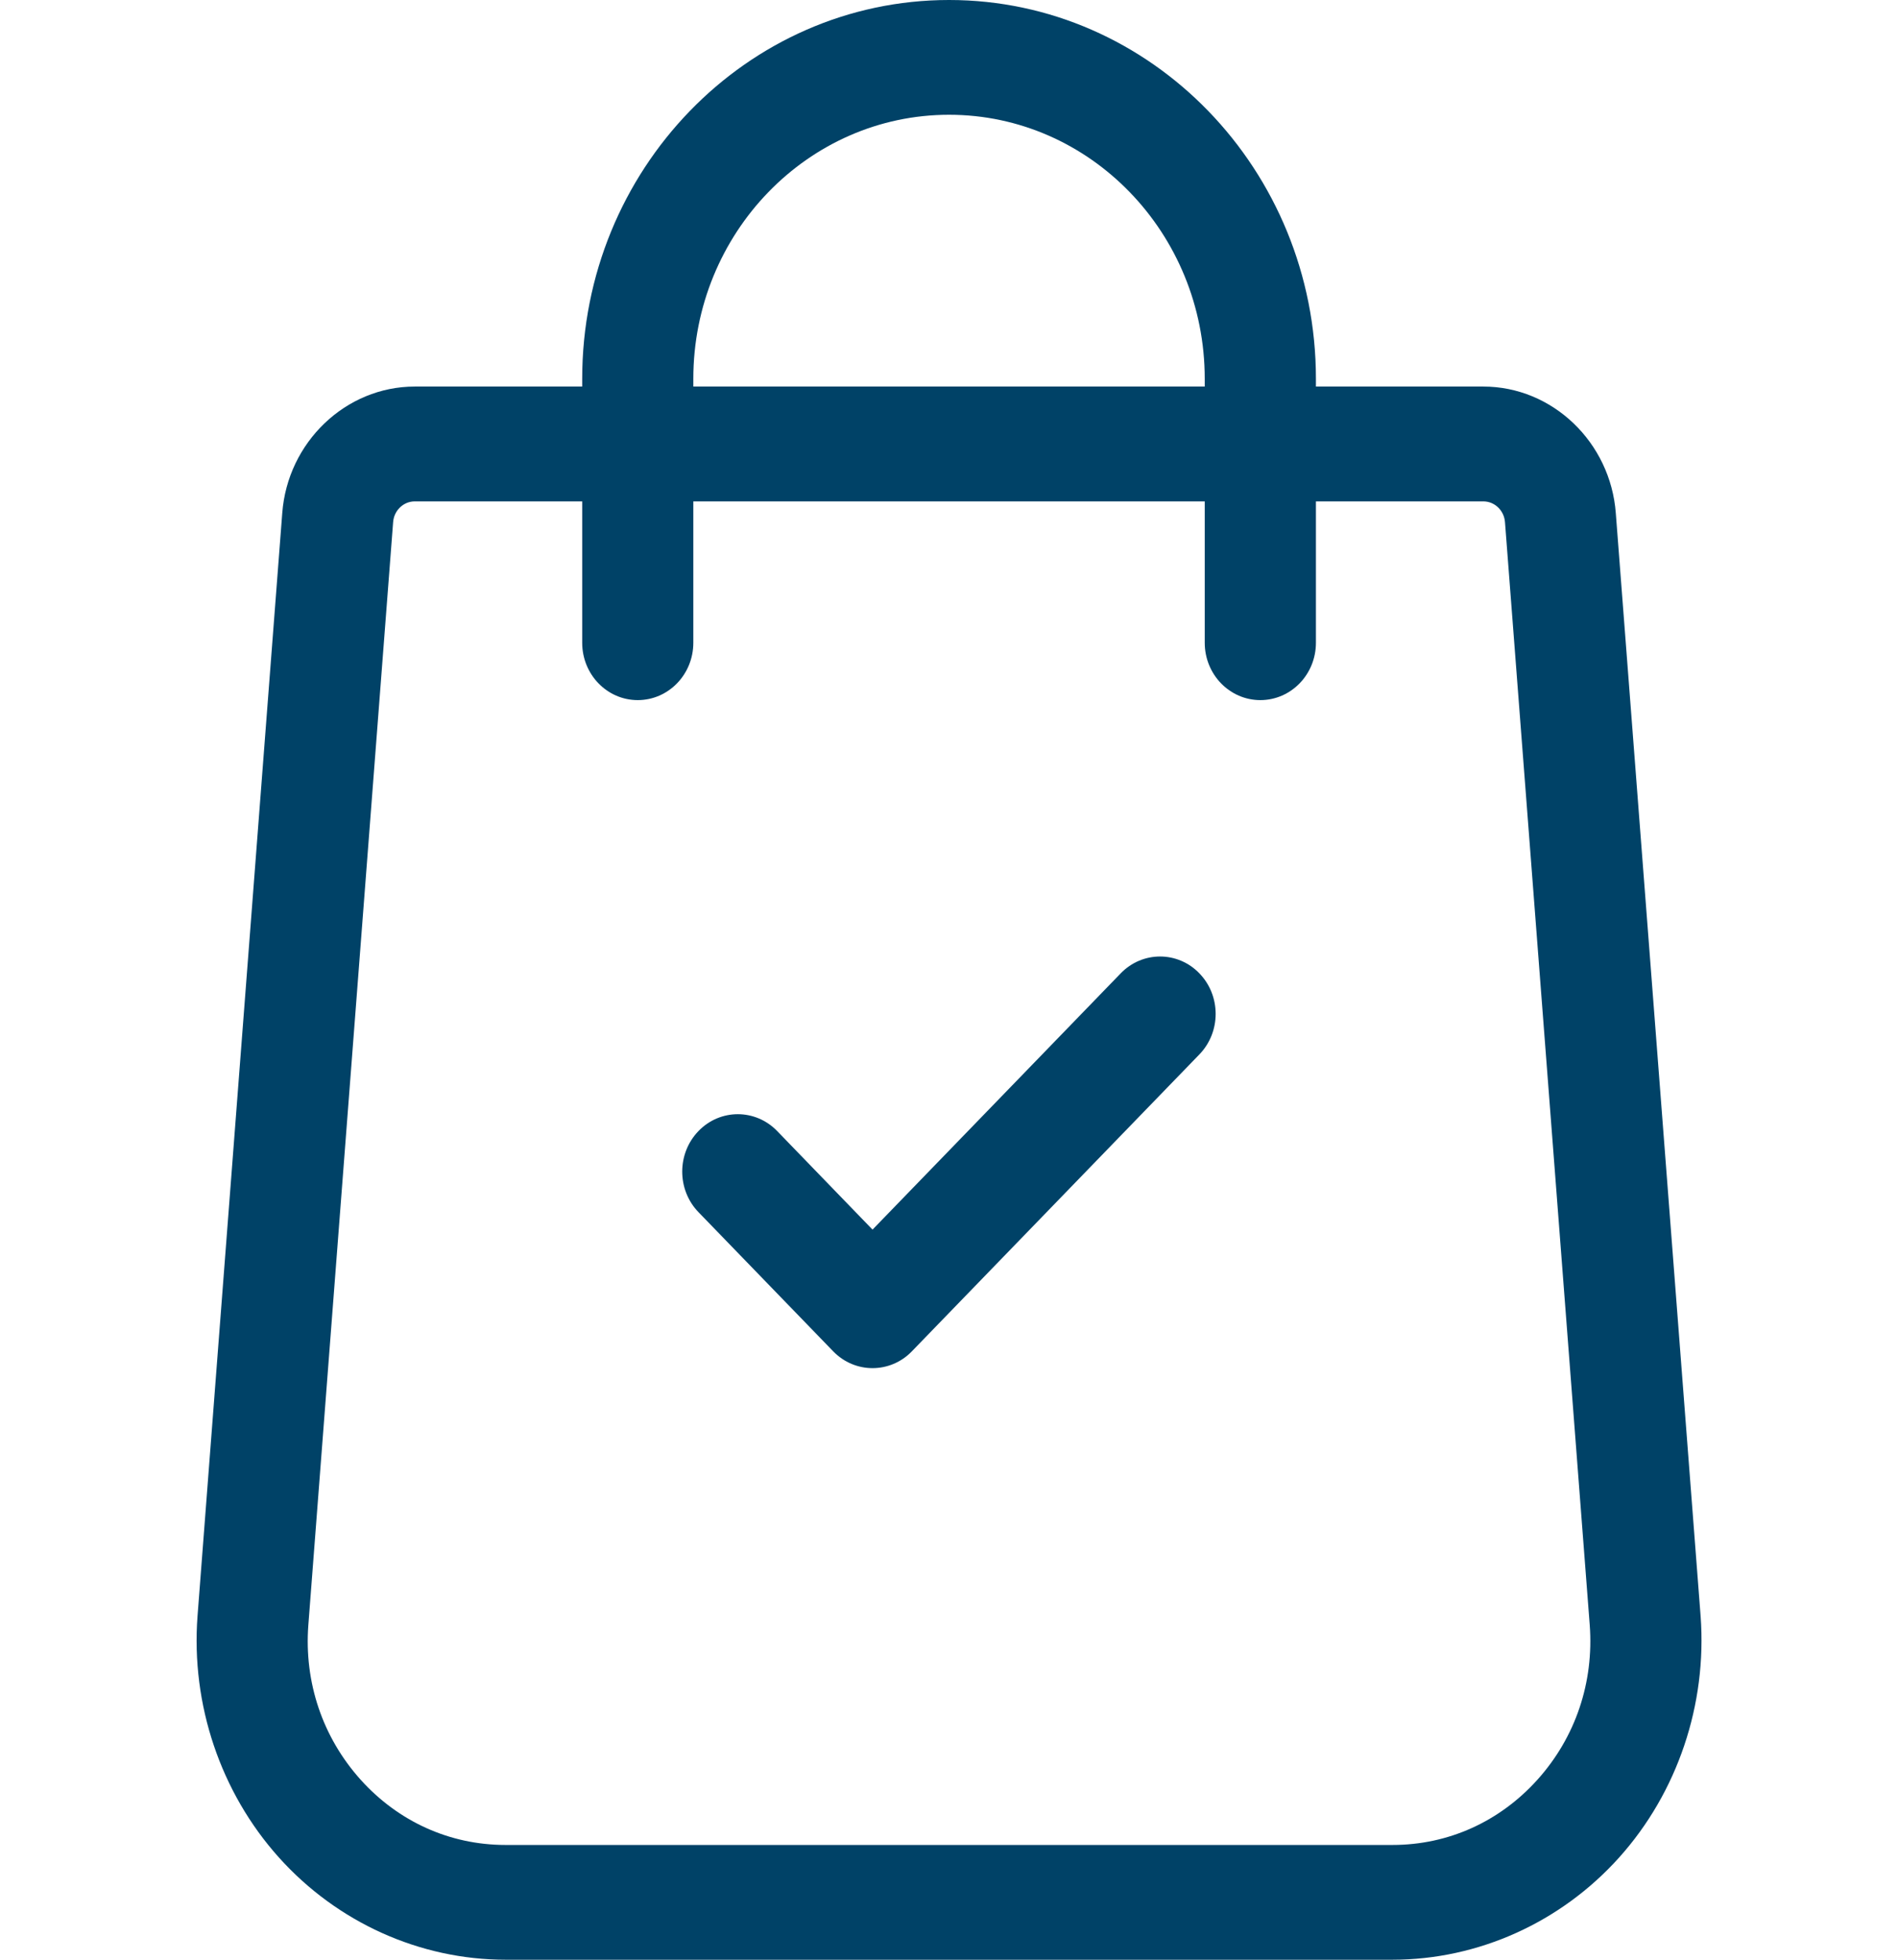 <svg width="31" height="32" viewBox="0 0 31 32" fill="none" xmlns="http://www.w3.org/2000/svg">
<path d="M27.776 26.389L26.391 8.381C26.305 7.221 25.355 6.312 24.227 6.312H21.493V6.186C21.493 2.775 18.805 0 15.501 0C12.197 0 9.509 2.775 9.509 6.186V6.312H6.774C5.647 6.312 4.696 7.221 4.61 8.379L3.226 26.391C3.118 27.833 3.603 29.269 4.555 30.33C5.507 31.391 6.857 32 8.258 32H22.743C24.144 32 25.494 31.391 26.446 30.33C27.398 29.269 27.883 27.833 27.776 26.389ZM11.324 6.186C11.324 3.808 13.198 1.874 15.501 1.874C17.804 1.874 19.677 3.808 19.677 6.186V6.312H11.324V6.186ZM25.114 29.057C24.495 29.746 23.654 30.126 22.743 30.126H8.258C7.348 30.126 6.506 29.746 5.887 29.057C5.269 28.367 4.966 27.471 5.036 26.537L6.421 8.525C6.435 8.335 6.59 8.187 6.774 8.187H9.509V10.495C9.509 11.013 9.915 11.432 10.416 11.432C10.918 11.432 11.324 11.013 11.324 10.495V8.187H19.677V10.495C19.677 11.013 20.084 11.432 20.585 11.432C21.087 11.432 21.493 11.013 21.493 10.495V8.187H24.227C24.412 8.187 24.567 8.335 24.581 8.527L25.965 26.534C26.035 27.471 25.733 28.367 25.114 29.057Z" fill="#004267"/>
<path d="M19.589 15.893C19.235 15.527 18.66 15.527 18.305 15.893L14.251 20.078L12.693 18.468C12.338 18.102 11.763 18.102 11.409 18.468C11.054 18.834 11.054 19.428 11.409 19.794L13.609 22.066C13.787 22.249 14.019 22.34 14.251 22.34C14.483 22.34 14.716 22.249 14.893 22.066L19.589 17.218C19.944 16.852 19.944 16.259 19.589 15.893Z" fill="#004267"/>
</svg>
